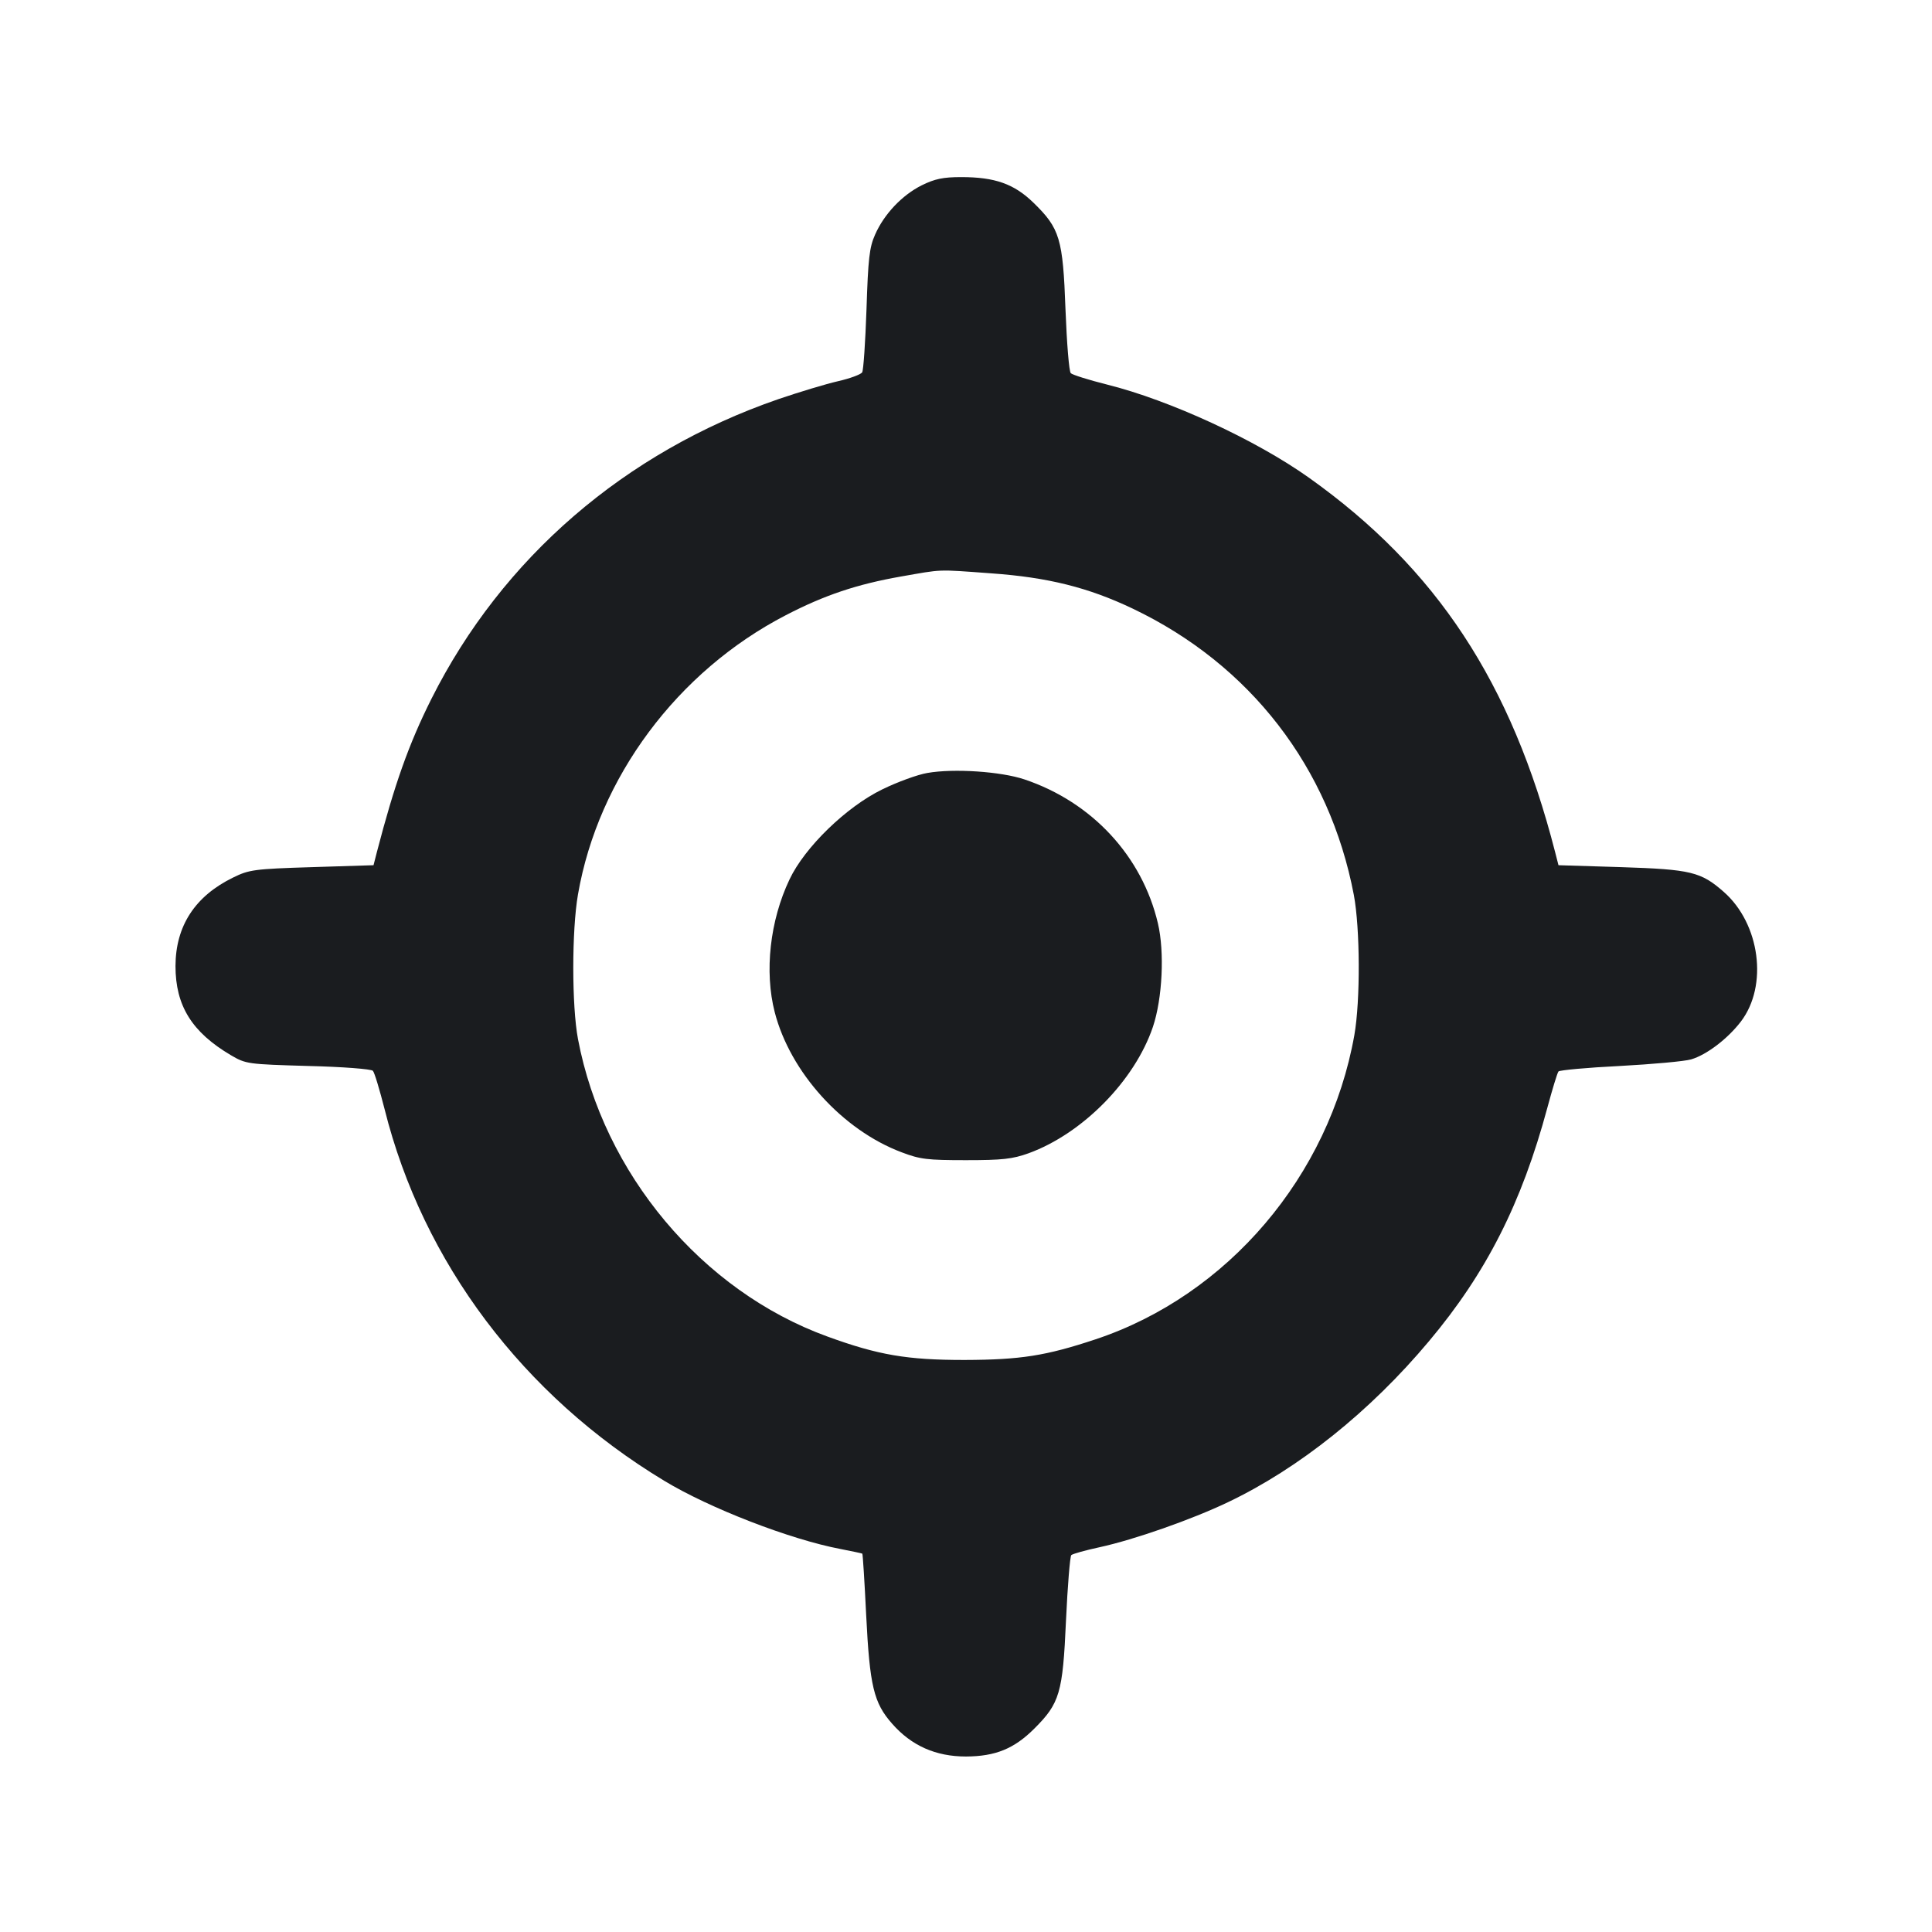 <svg width="12" height="12" viewBox="0 0 12 12" fill="none" xmlns="http://www.w3.org/2000/svg"><path d="M5.725 1.151 C 5.603 1.212,5.491 1.330,5.435 1.458 C 5.400 1.536,5.392 1.608,5.382 1.920 C 5.375 2.123,5.363 2.301,5.355 2.313 C 5.346 2.326,5.279 2.351,5.204 2.368 C 5.130 2.385,4.964 2.435,4.835 2.479 C 3.881 2.808,3.119 3.466,2.680 4.340 C 2.539 4.621,2.450 4.873,2.341 5.292 L 2.320 5.374 1.937 5.386 C 1.579 5.397,1.547 5.402,1.449 5.450 C 1.211 5.566,1.091 5.751,1.090 6.000 C 1.090 6.247,1.192 6.411,1.434 6.554 C 1.528 6.609,1.538 6.610,1.915 6.621 C 2.126 6.626,2.307 6.640,2.316 6.651 C 2.326 6.661,2.358 6.769,2.389 6.890 C 2.627 7.841,3.249 8.668,4.125 9.197 C 4.407 9.368,4.909 9.562,5.220 9.621 C 5.292 9.635,5.353 9.648,5.356 9.650 C 5.359 9.653,5.370 9.825,5.380 10.032 C 5.402 10.473,5.427 10.577,5.541 10.706 C 5.661 10.843,5.812 10.910,6.000 10.910 C 6.183 10.909,6.299 10.862,6.425 10.736 C 6.582 10.579,6.601 10.516,6.621 10.067 C 6.631 9.850,6.646 9.667,6.654 9.659 C 6.663 9.651,6.742 9.629,6.830 9.610 C 7.046 9.563,7.402 9.438,7.626 9.331 C 8.067 9.121,8.510 8.767,8.876 8.330 C 9.232 7.906,9.451 7.474,9.611 6.880 C 9.642 6.765,9.673 6.663,9.680 6.655 C 9.687 6.647,9.858 6.631,10.061 6.621 C 10.264 6.610,10.464 6.592,10.504 6.580 C 10.600 6.552,10.731 6.452,10.813 6.345 C 10.983 6.122,10.932 5.738,10.707 5.540 C 10.565 5.415,10.502 5.400,10.071 5.386 L 9.680 5.374 9.659 5.292 C 9.389 4.240,8.923 3.531,8.130 2.967 C 7.801 2.733,7.267 2.486,6.874 2.388 C 6.762 2.360,6.661 2.328,6.651 2.318 C 6.640 2.308,6.626 2.130,6.618 1.923 C 6.602 1.482,6.583 1.419,6.420 1.260 C 6.299 1.142,6.180 1.100,5.970 1.100 C 5.858 1.100,5.806 1.111,5.725 1.151 M6.155 3.561 C 6.509 3.586,6.760 3.649,7.035 3.780 C 7.765 4.128,8.258 4.766,8.409 5.559 C 8.448 5.768,8.450 6.215,8.412 6.430 C 8.256 7.305,7.625 8.046,6.804 8.319 C 6.497 8.421,6.339 8.446,5.990 8.447 C 5.635 8.447,5.456 8.417,5.138 8.301 C 4.360 8.018,3.748 7.289,3.590 6.454 C 3.551 6.248,3.551 5.778,3.590 5.555 C 3.716 4.829,4.208 4.169,4.881 3.821 C 5.122 3.696,5.323 3.629,5.595 3.581 C 5.859 3.535,5.813 3.536,6.155 3.561 M5.760 4.801 C 5.700 4.811,5.574 4.857,5.480 4.903 C 5.256 5.012,4.998 5.263,4.904 5.462 C 4.782 5.718,4.747 6.035,4.812 6.287 C 4.908 6.660,5.233 7.019,5.600 7.157 C 5.715 7.201,5.761 7.206,6.000 7.206 C 6.226 7.206,6.289 7.199,6.389 7.163 C 6.724 7.041,7.048 6.712,7.161 6.378 C 7.220 6.202,7.234 5.913,7.192 5.735 C 7.094 5.318,6.783 4.982,6.363 4.841 C 6.217 4.792,5.925 4.772,5.760 4.801 " fill="#1A1C1F" stroke="none" fill-rule="evenodd"></path></svg>